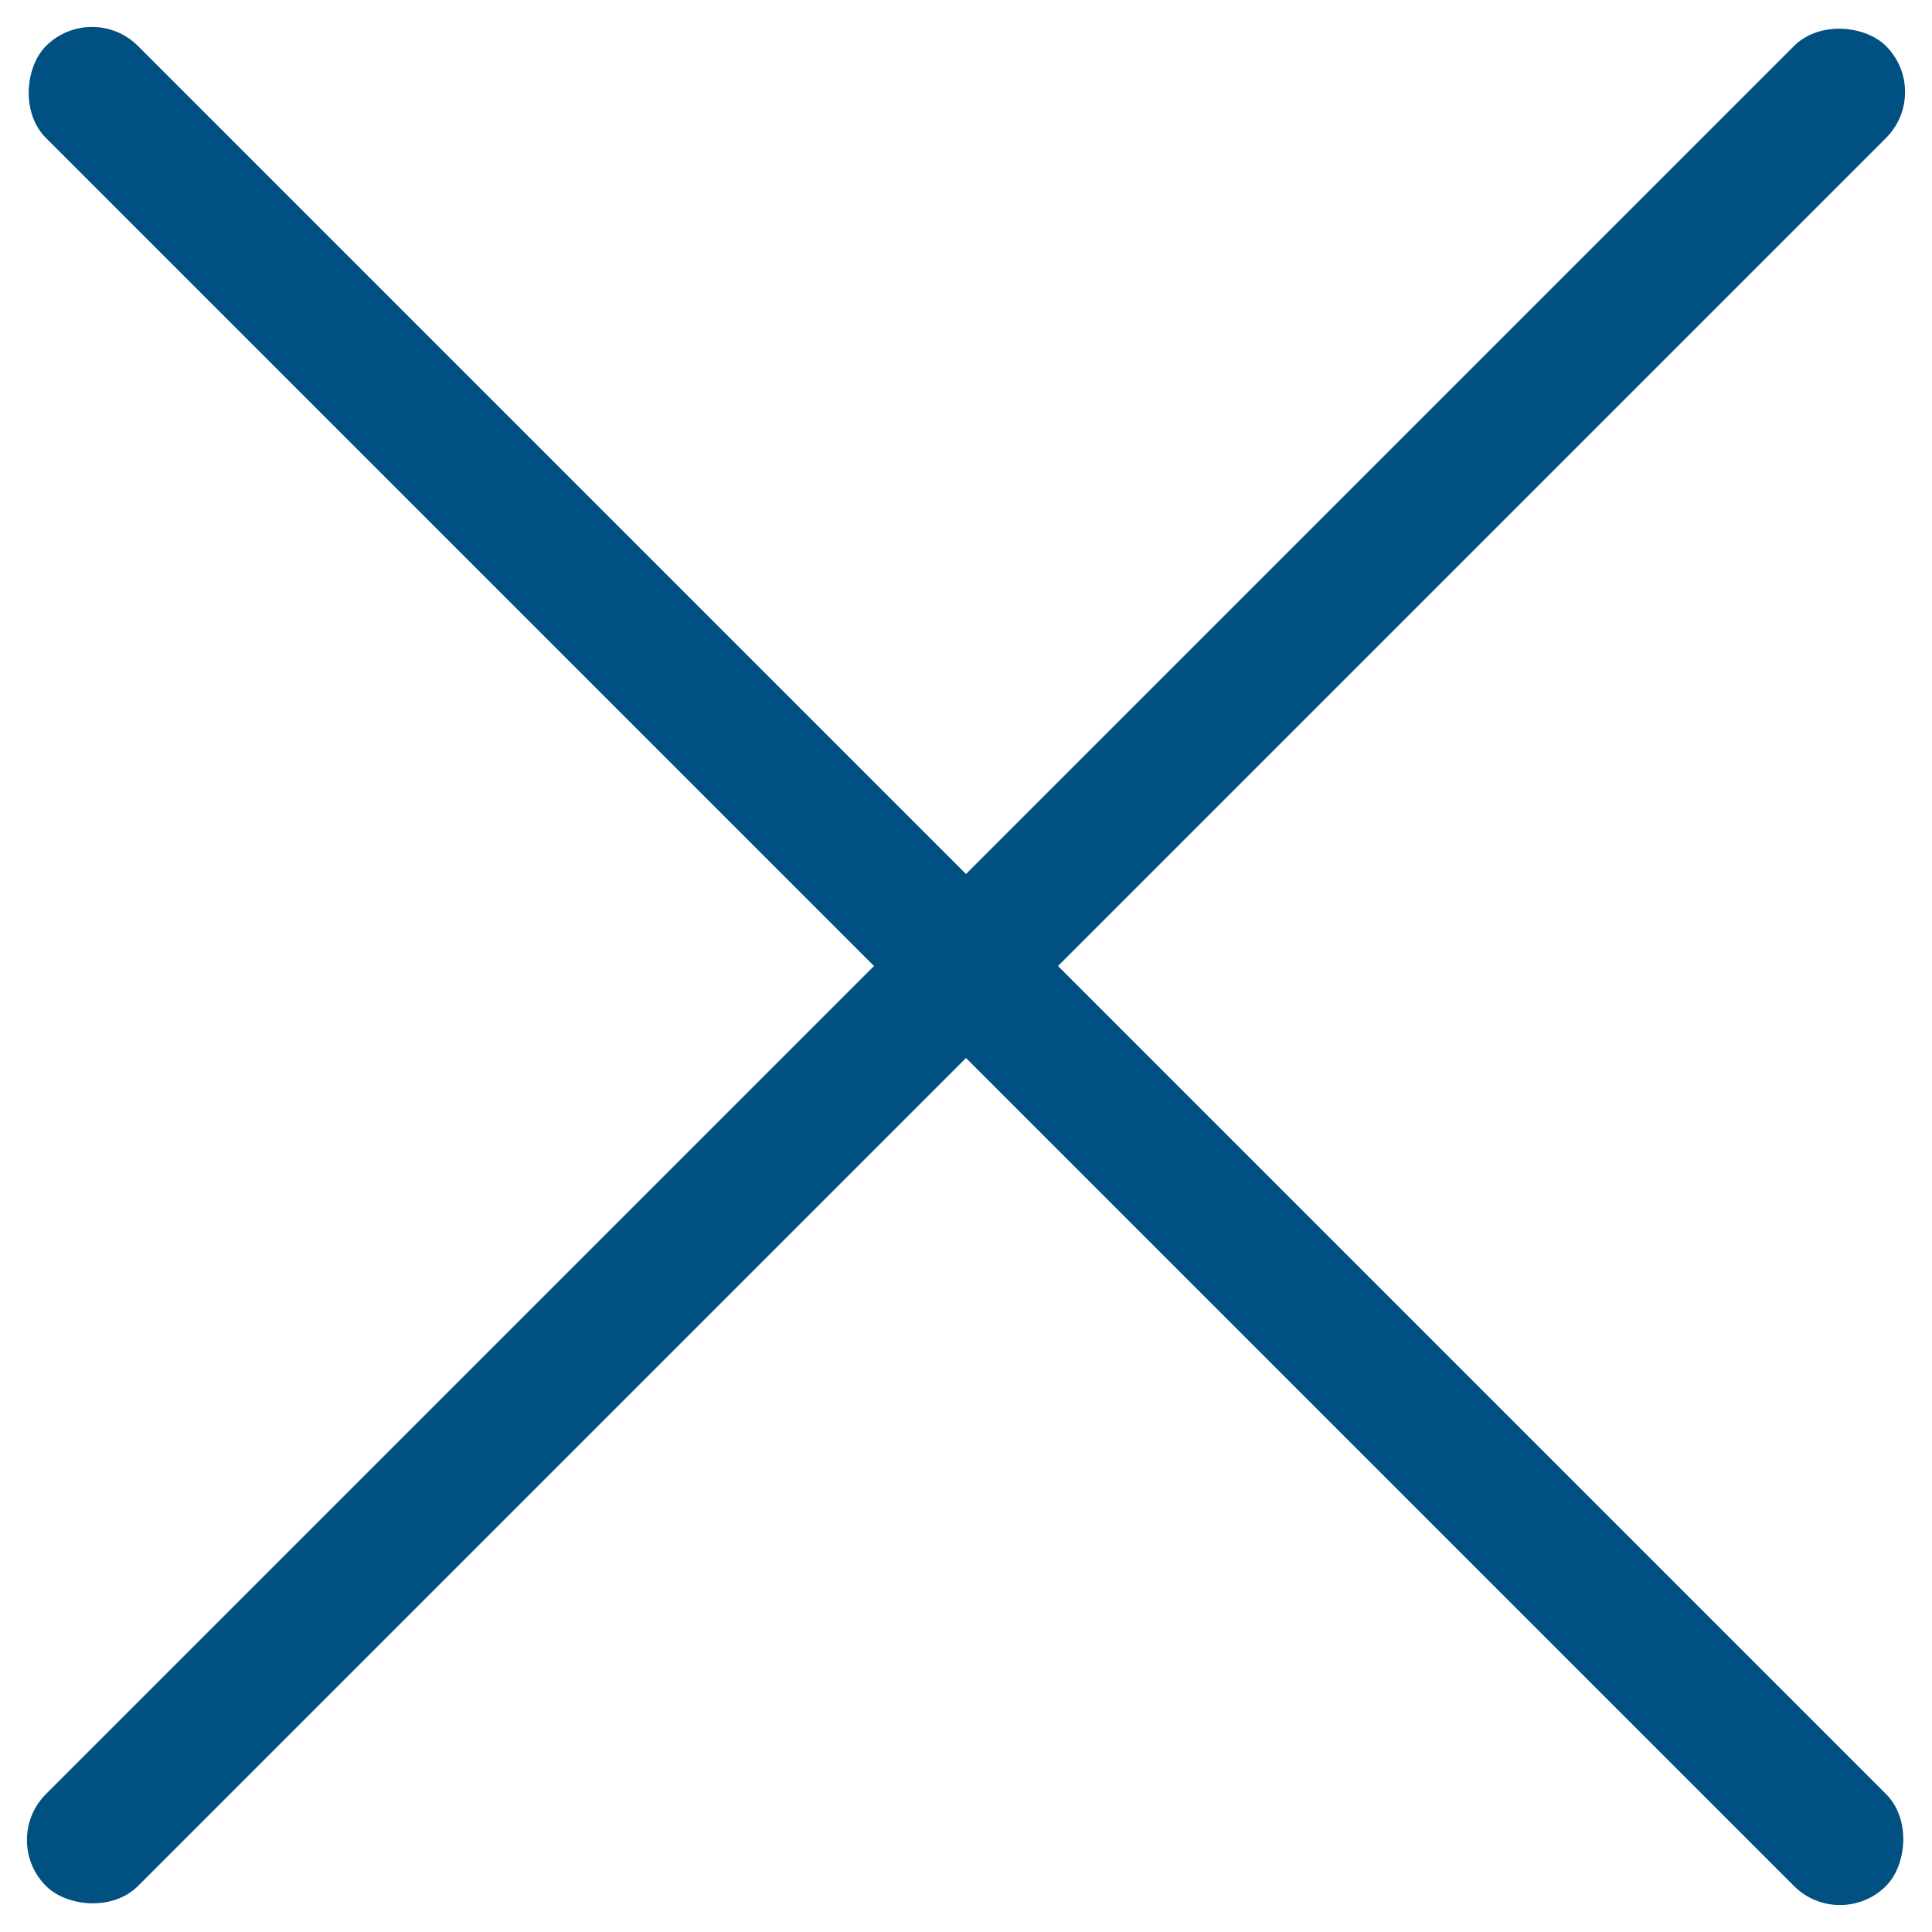 <svg xmlns="http://www.w3.org/2000/svg" width="59.397" height="59.397" viewBox="0 0 59.397 59.397">
  <g id="Group_16" transform="translate(-1556.603 -1408)">
    <rect id="Rectangle_12" width="80" height="4" rx="2" transform="translate(1559.431 1408) rotate(45)" fill="#005082"/>
    <rect id="Rectangle_13" width="80" height="4" rx="2" transform="translate(1556.603 1464.569) rotate(-45)" fill="#005082"/>
  </g>
</svg>
